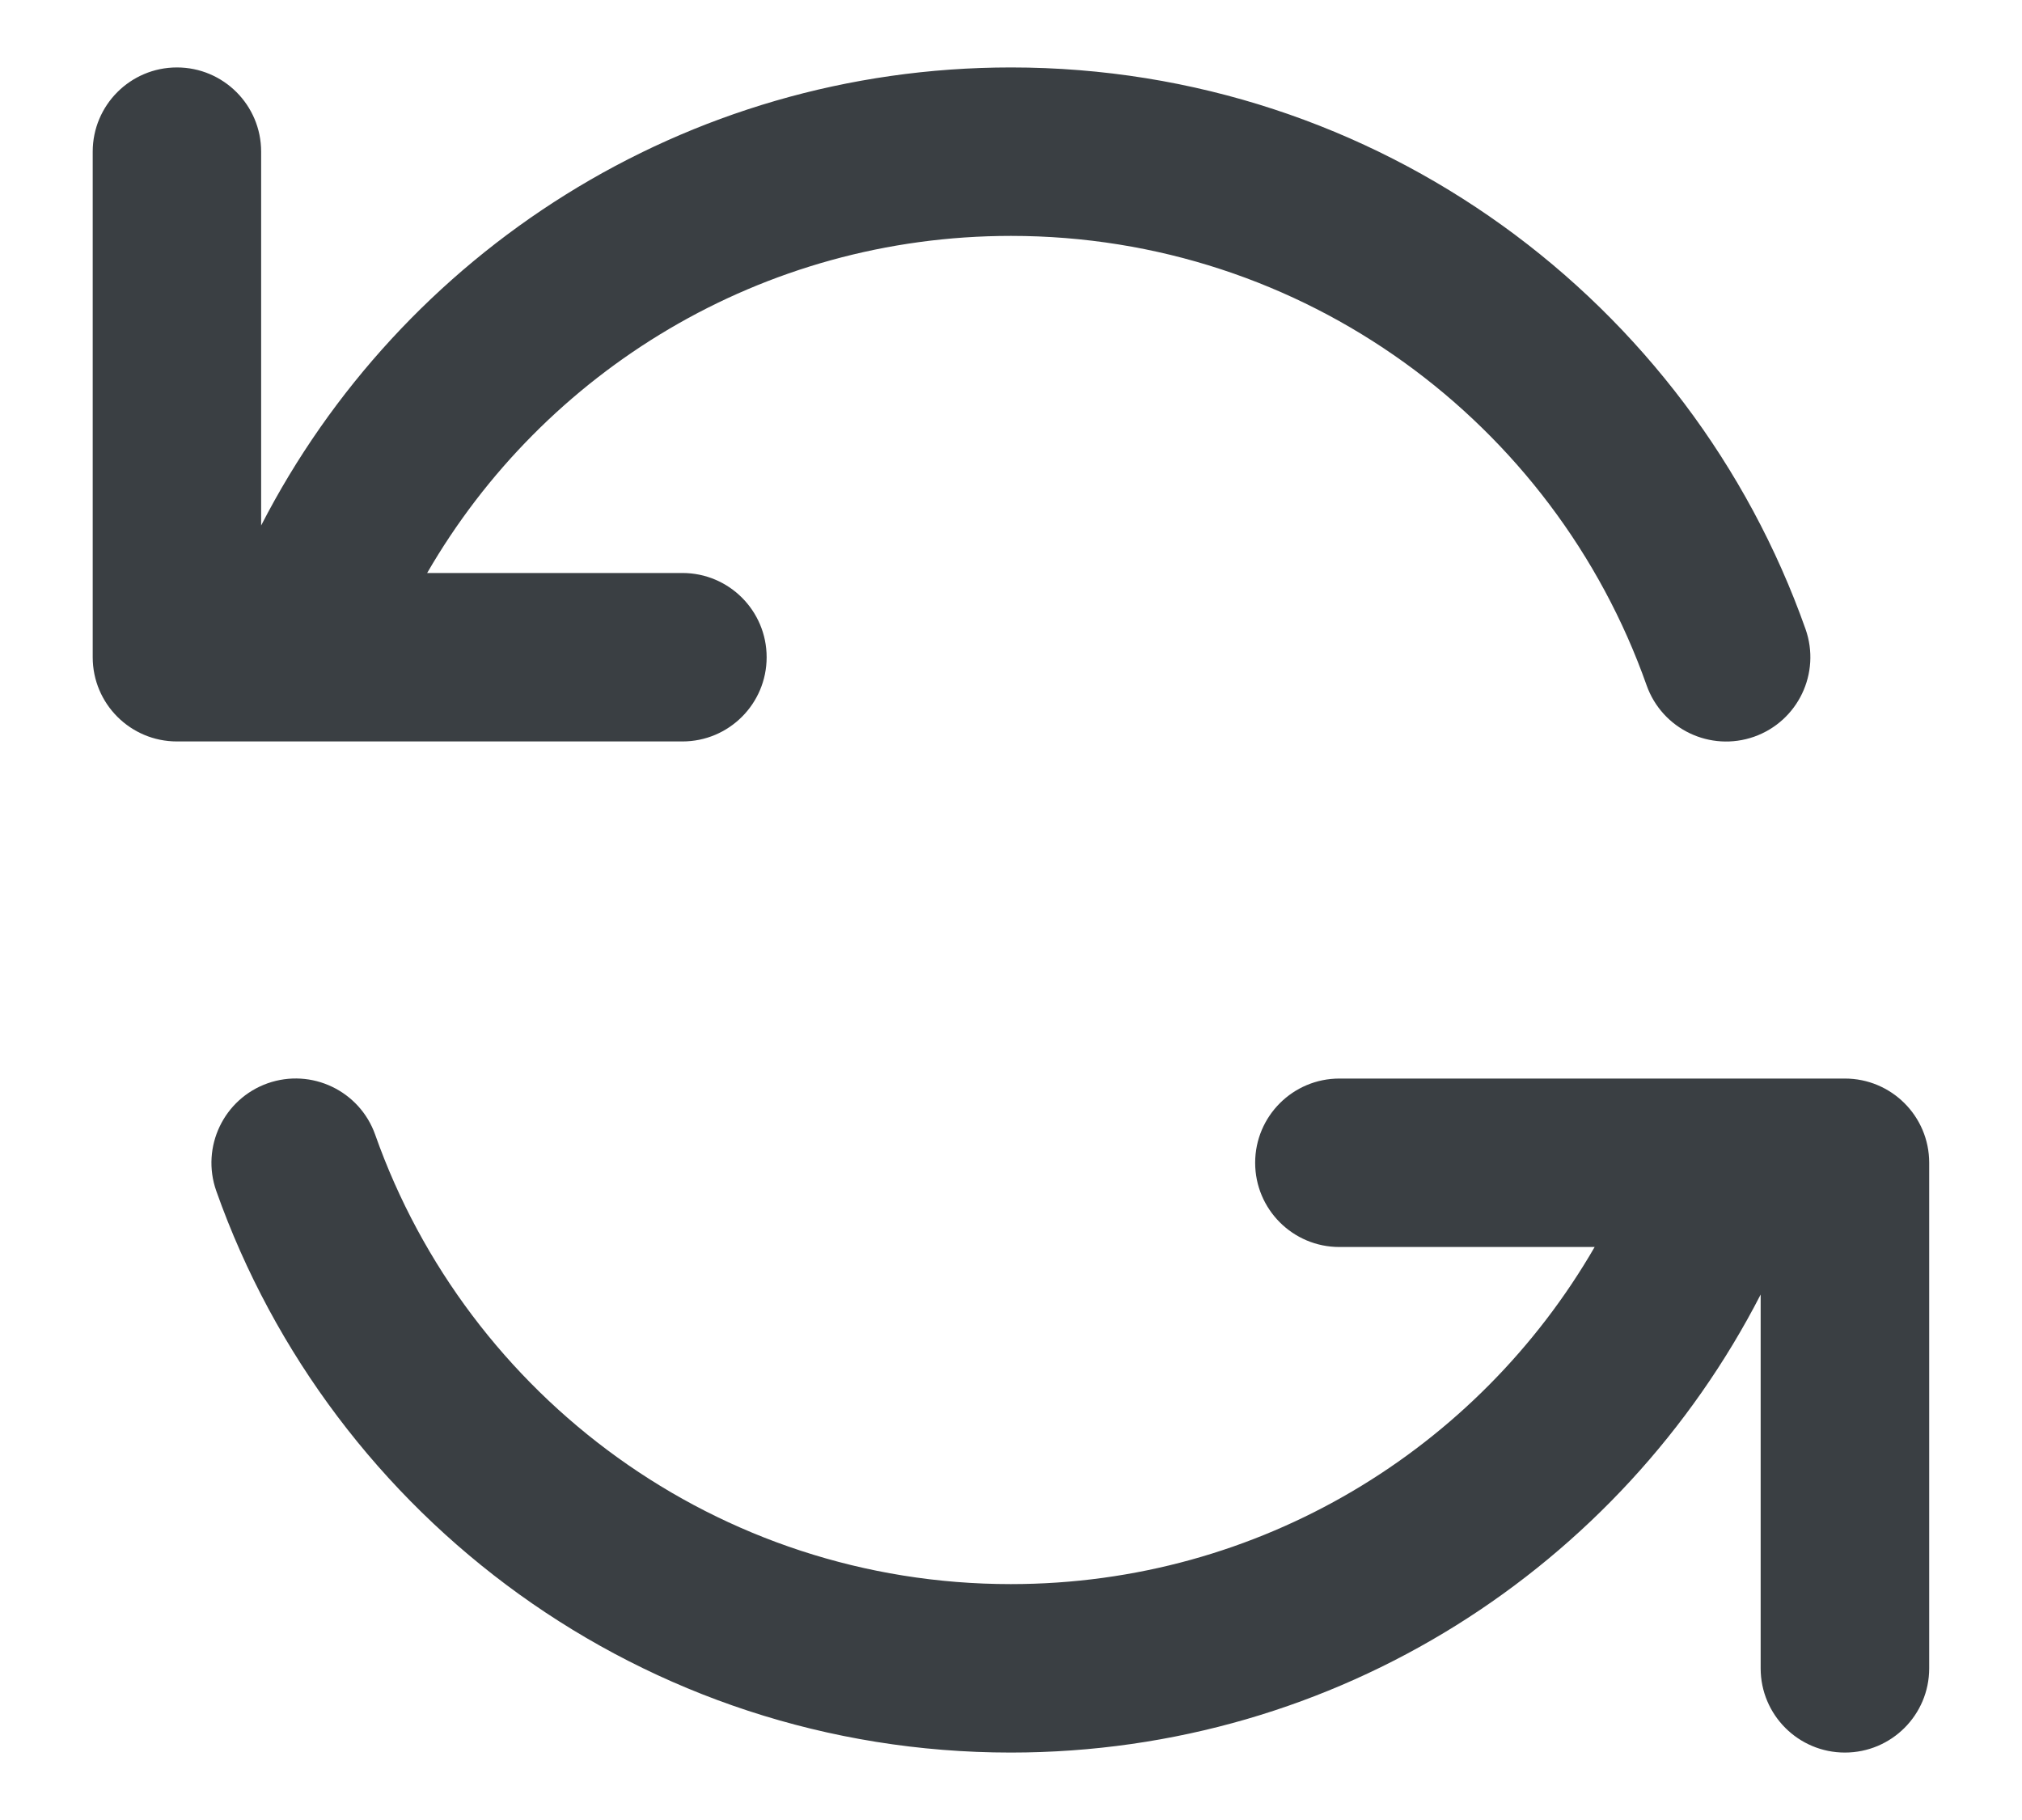 <svg width="20" height="18" viewBox="0 0 20 18" fill="none" xmlns="http://www.w3.org/2000/svg">
<path fill-rule="evenodd" clip-rule="evenodd" d="M1.75 0.667C2.21 0.667 2.583 1.04 2.583 1.5V5.197C3.965 2.508 6.766 0.667 10 0.667C13.63 0.667 16.715 2.987 17.859 6.222C18.012 6.656 17.785 7.132 17.351 7.286C16.917 7.439 16.441 7.212 16.287 6.778C15.372 4.187 12.901 2.333 10 2.333C7.533 2.333 5.378 3.673 4.225 5.667H6.75C7.21 5.667 7.583 6.04 7.583 6.5C7.583 6.96 7.21 7.333 6.75 7.333H1.75C1.29 7.333 0.917 6.96 0.917 6.5V1.5C0.917 1.04 1.29 0.667 1.75 0.667Z" fill="#3A3F43"/>
<path fill-rule="evenodd" clip-rule="evenodd" d="M2.647 10.714C3.081 10.561 3.557 10.788 3.711 11.222C4.626 13.813 7.097 15.667 9.998 15.667C12.465 15.667 14.62 14.327 15.773 12.333H13.248C12.788 12.333 12.415 11.96 12.415 11.5C12.415 11.04 12.788 10.667 13.248 10.667H18.248C18.709 10.667 19.082 11.04 19.082 11.5V16.5C19.082 16.96 18.709 17.333 18.248 17.333C17.788 17.333 17.415 16.96 17.415 16.5V12.803C16.033 15.492 13.232 17.333 9.998 17.333C6.369 17.333 3.283 15.013 2.139 11.778C1.986 11.344 2.213 10.868 2.647 10.714Z" fill="#3A3F43"/>
</svg>
